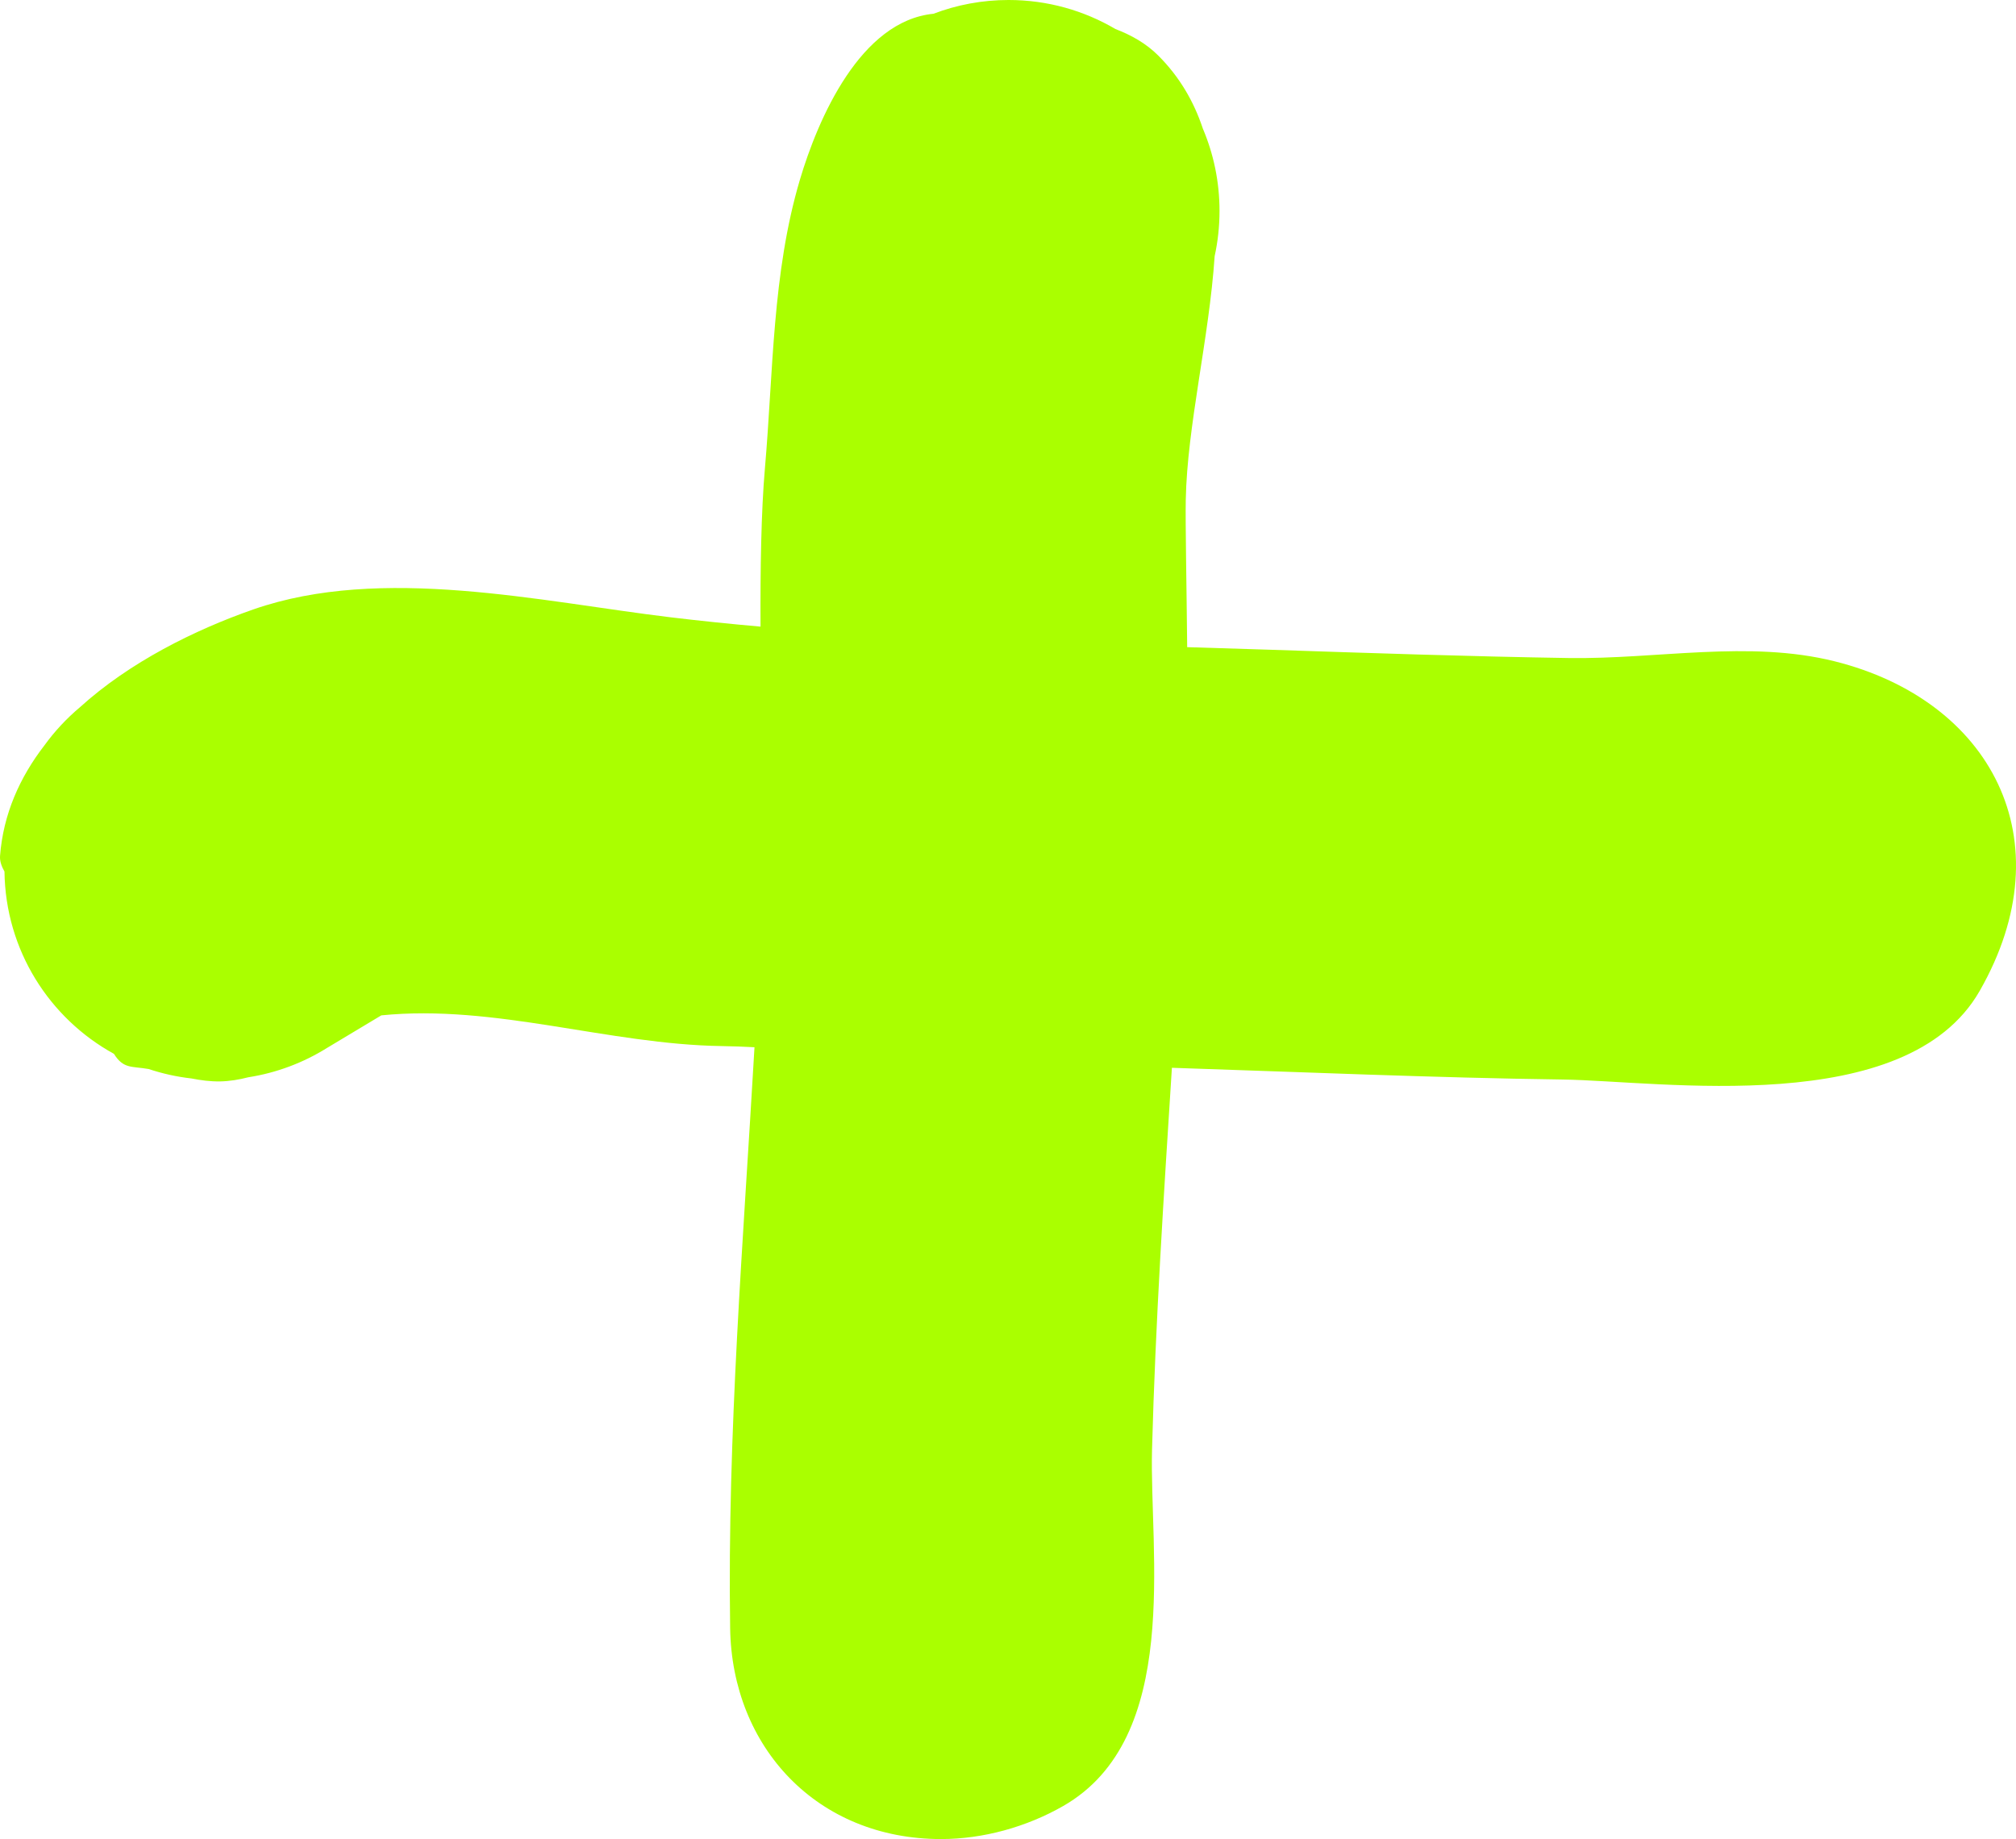 <svg version="1.1" xmlns="http://www.w3.org/2000/svg" xmlns:xlink="http://www.w3.org/1999/xlink" width="238.925" height="218" viewBox="0,0,238.925,218"><g transform="translate(-107.97,-62.5)"><g data-paper-data="{&quot;isPaintingLayer&quot;:true}" fill="#aaff00" fill-rule="nonzero" stroke="none" stroke-width="0.5" stroke-linecap="butt" stroke-linejoin="miter" stroke-miterlimit="10" stroke-dasharray="" stroke-dashoffset="0" style="mix-blend-mode: normal"><path d="M134.036,190.689c-1.135,0.021 -2.257,-0.129 -3.374,-0.348c-1.753,-0.198 -3.451,-0.578 -5.076,-1.119c-2.038,-0.354 -2.982,0.009 -4.113,-1.799c-7.648,-4.204 -12.858,-12.294 -12.972,-21.61c-0.32,-0.557 -0.575,-1.213 -0.526,-1.853c0.384,-4.964 2.343,-9.325 5.26,-13.103c1.208,-1.669 2.618,-3.183 4.193,-4.507c5.894,-5.354 13.634,-9.19 20.559,-11.607c15.219,-5.312 34.02,-0.929 49.443,0.93c3.509,0.423 7.072,0.789 10.672,1.107c-0.031,-6.737 0.076,-13.682 0.521,-18.767c0.996,-11.378 0.853,-23.116 4.149,-34.217c1.036,-3.49 2.833,-8.295 5.511,-12.288c2.584,-3.852 5.987,-6.949 10.319,-7.378c2.764,-1.053 5.764,-1.63 8.898,-1.63c4.621,0 8.949,1.254 12.663,3.44c1.89,0.727 3.625,1.697 5.061,3.13c2.552,2.546 4.239,5.478 5.3,8.673c1.272,2.998 1.976,6.296 1.976,9.758c0,1.842 -0.199,3.637 -0.577,5.366c-0.655,9.761 -3.258,20.131 -3.423,28.881c-0.054,2.846 0.092,9.726 0.168,17.466c3.264,0.097 6.501,0.195 9.7,0.302c11.825,0.394 23.65,0.801 35.48,0.986c10.519,0.164 21.353,-2.161 31.559,0.391c18.444,4.611 27.437,21.126 17.188,39.062c-8.697,15.219 -37.774,10.674 -49.44,10.512c-15.445,-0.214 -30.869,-0.885 -46.298,-1.391c-0.96,15.081 -1.951,30.156 -2.355,45.259c-0.325,12.158 3.567,34.196 -10.547,42.261c-4.333,2.476 -9.463,3.906 -14.453,3.906c-14.697,0 -24.787,-10.886 -25,-25c-0.348,-23.079 1.568,-45.939 2.886,-68.863c-1.294,-0.069 -2.589,-0.117 -3.886,-0.137c-13.461,-0.203 -26.866,-4.989 -40.34,-3.641l-6.445,3.867c-2.788,1.74 -5.944,2.945 -9.324,3.473c-1.099,0.285 -2.213,0.469 -3.354,0.49z"/></g></g></svg>